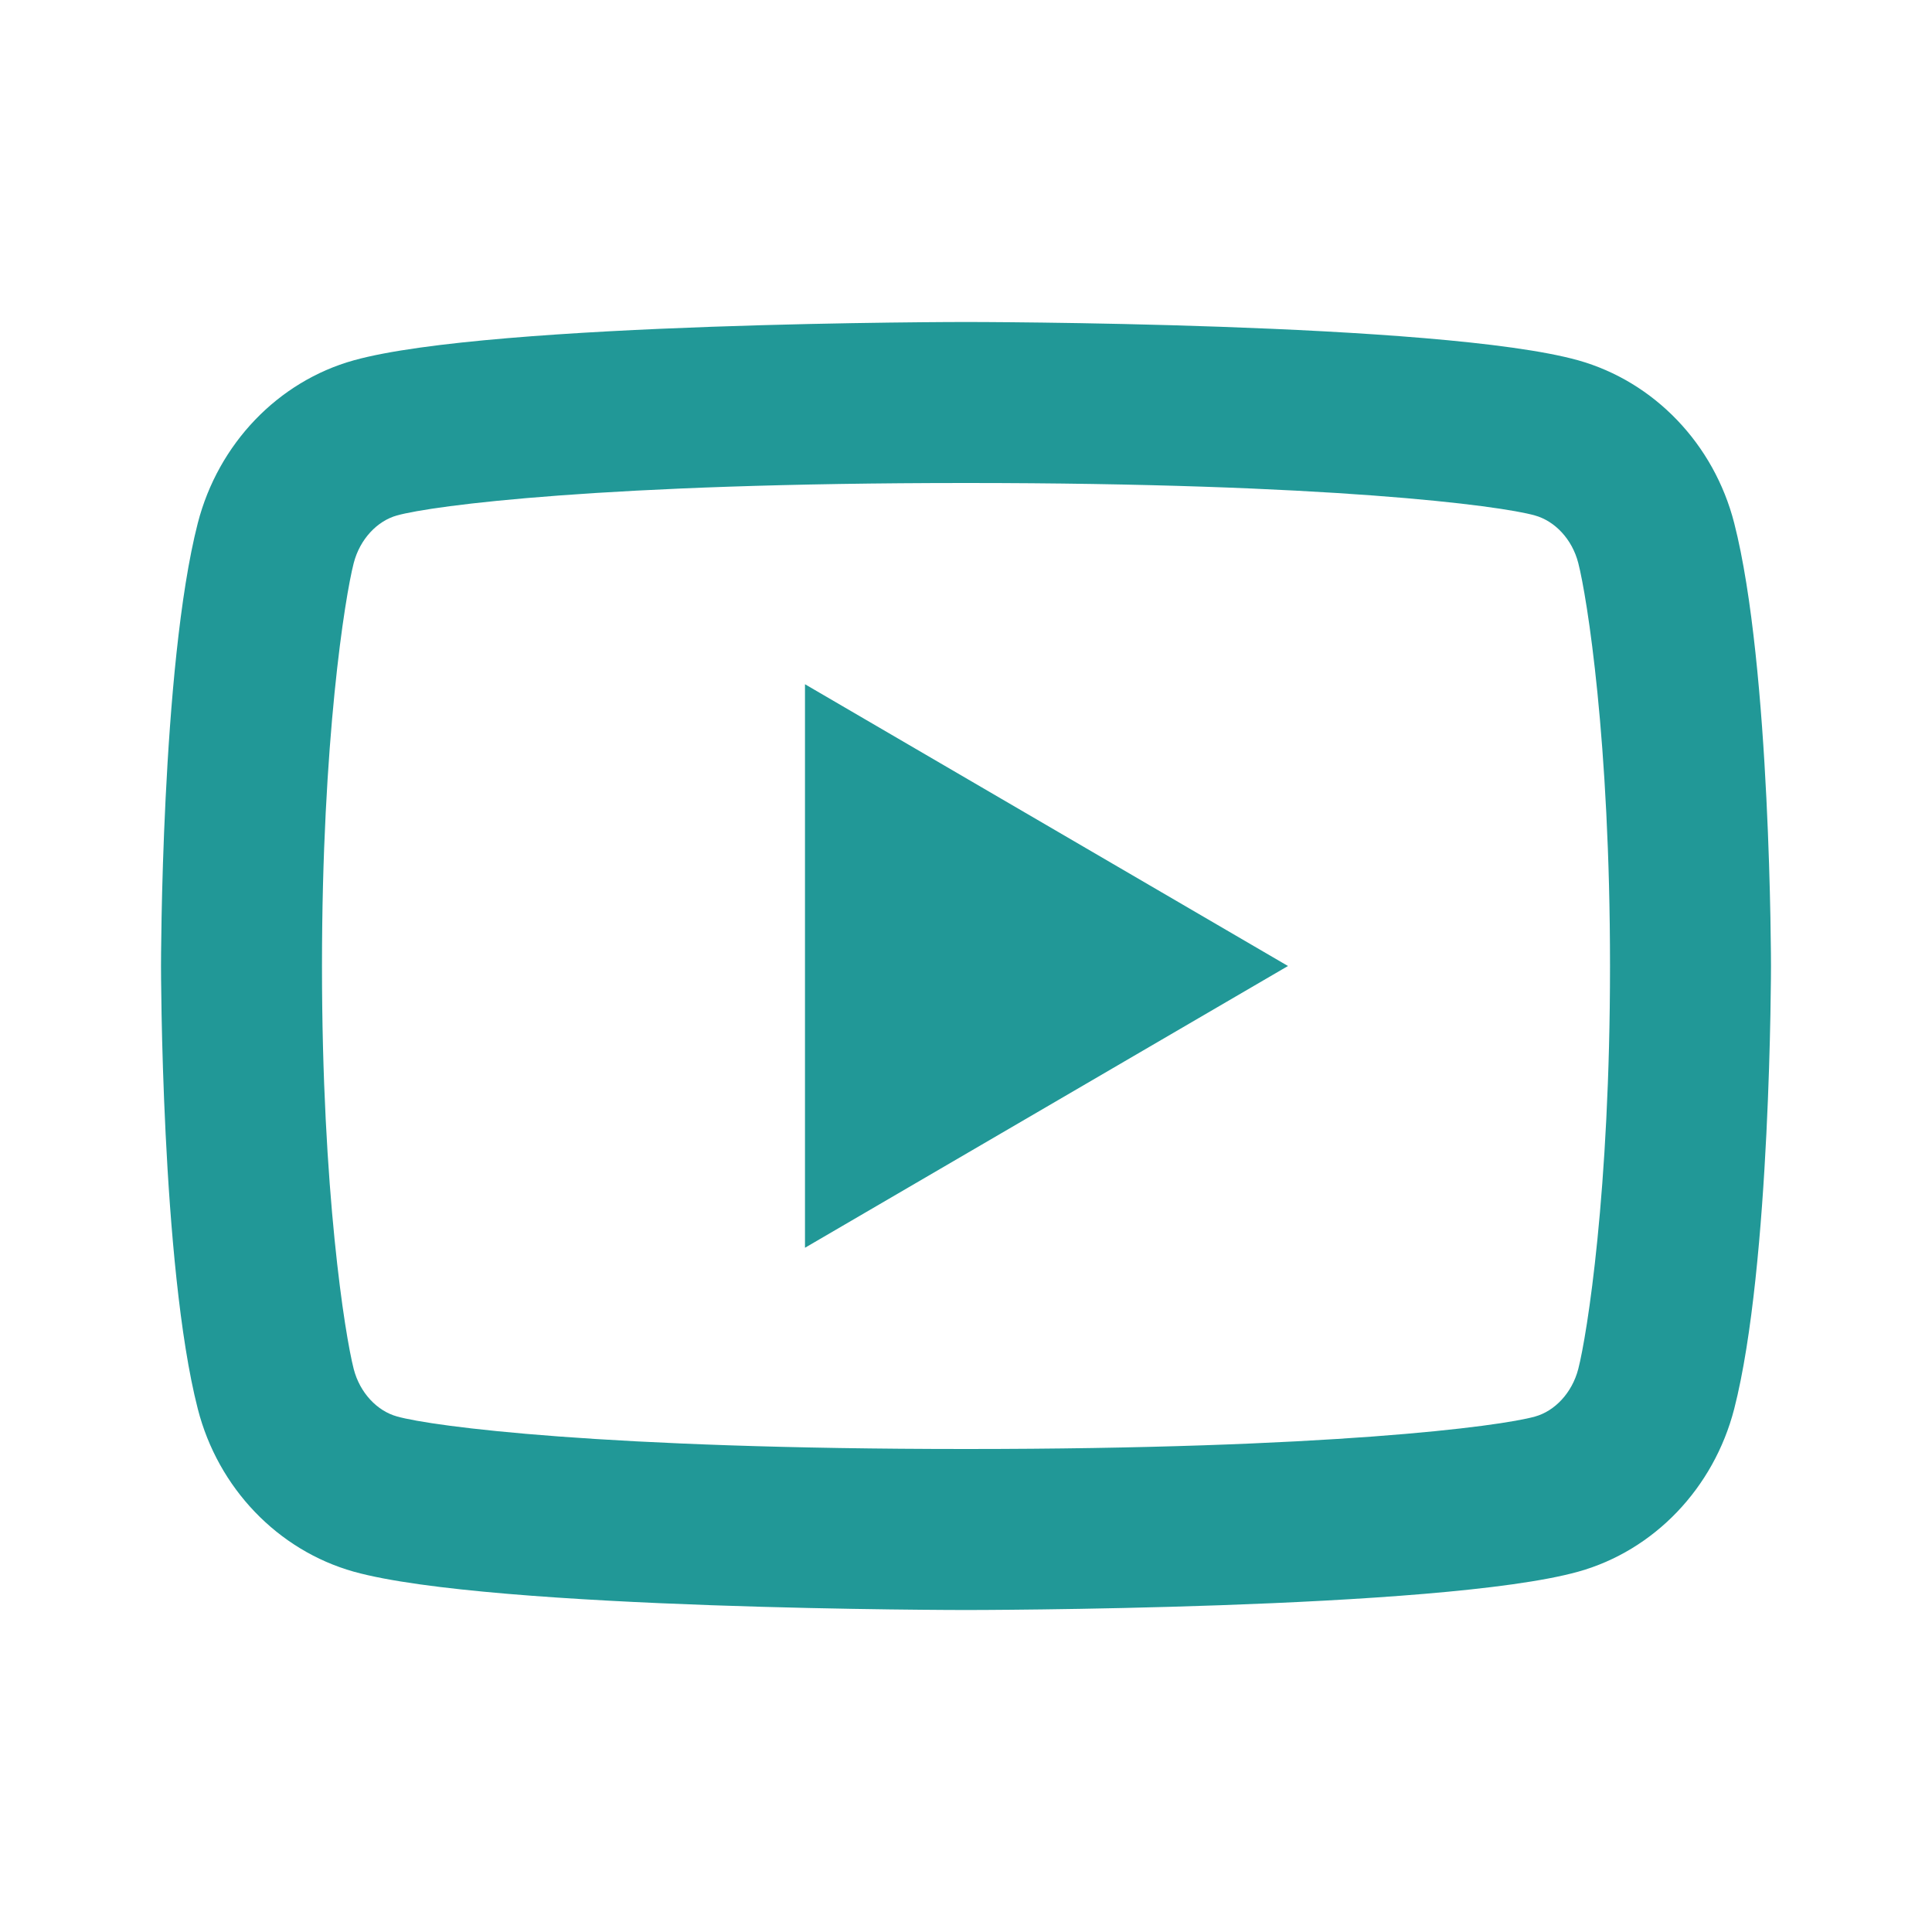 <svg width="50" height="50" viewBox="0 0 50 50" fill="none" xmlns="http://www.w3.org/2000/svg">
<path d="M40.846 14.573C40.688 13.952 40.237 13.483 39.723 13.34C38.812 13.083 34.375 12.5 25 12.5C15.625 12.5 11.192 13.083 10.273 13.34C9.765 13.481 9.315 13.95 9.154 14.573C8.927 15.456 8.333 19.158 8.333 25C8.333 30.842 8.927 34.542 9.154 35.429C9.313 36.048 9.763 36.517 10.275 36.658C11.192 36.917 15.625 37.5 25 37.5C34.375 37.5 38.81 36.917 39.727 36.66C40.235 36.519 40.685 36.05 40.846 35.427C41.073 34.544 41.667 30.833 41.667 25C41.667 19.167 41.073 15.458 40.846 14.573ZM44.881 13.537C45.833 17.25 45.833 25 45.833 25C45.833 25 45.833 32.75 44.881 36.462C44.352 38.515 42.804 40.129 40.844 40.675C37.283 41.667 25 41.667 25 41.667C25 41.667 12.723 41.667 9.156 40.675C7.188 40.121 5.642 38.508 5.119 36.462C4.167 32.75 4.167 25 4.167 25C4.167 25 4.167 17.25 5.119 13.537C5.648 11.485 7.196 9.871 9.156 9.325C12.723 8.333 25 8.333 25 8.333C25 8.333 37.283 8.333 40.844 9.325C42.812 9.879 44.358 11.492 44.881 13.537ZM20.833 32.292V17.708L33.333 25L20.833 32.292Z" fill="#219897"/>
</svg>
